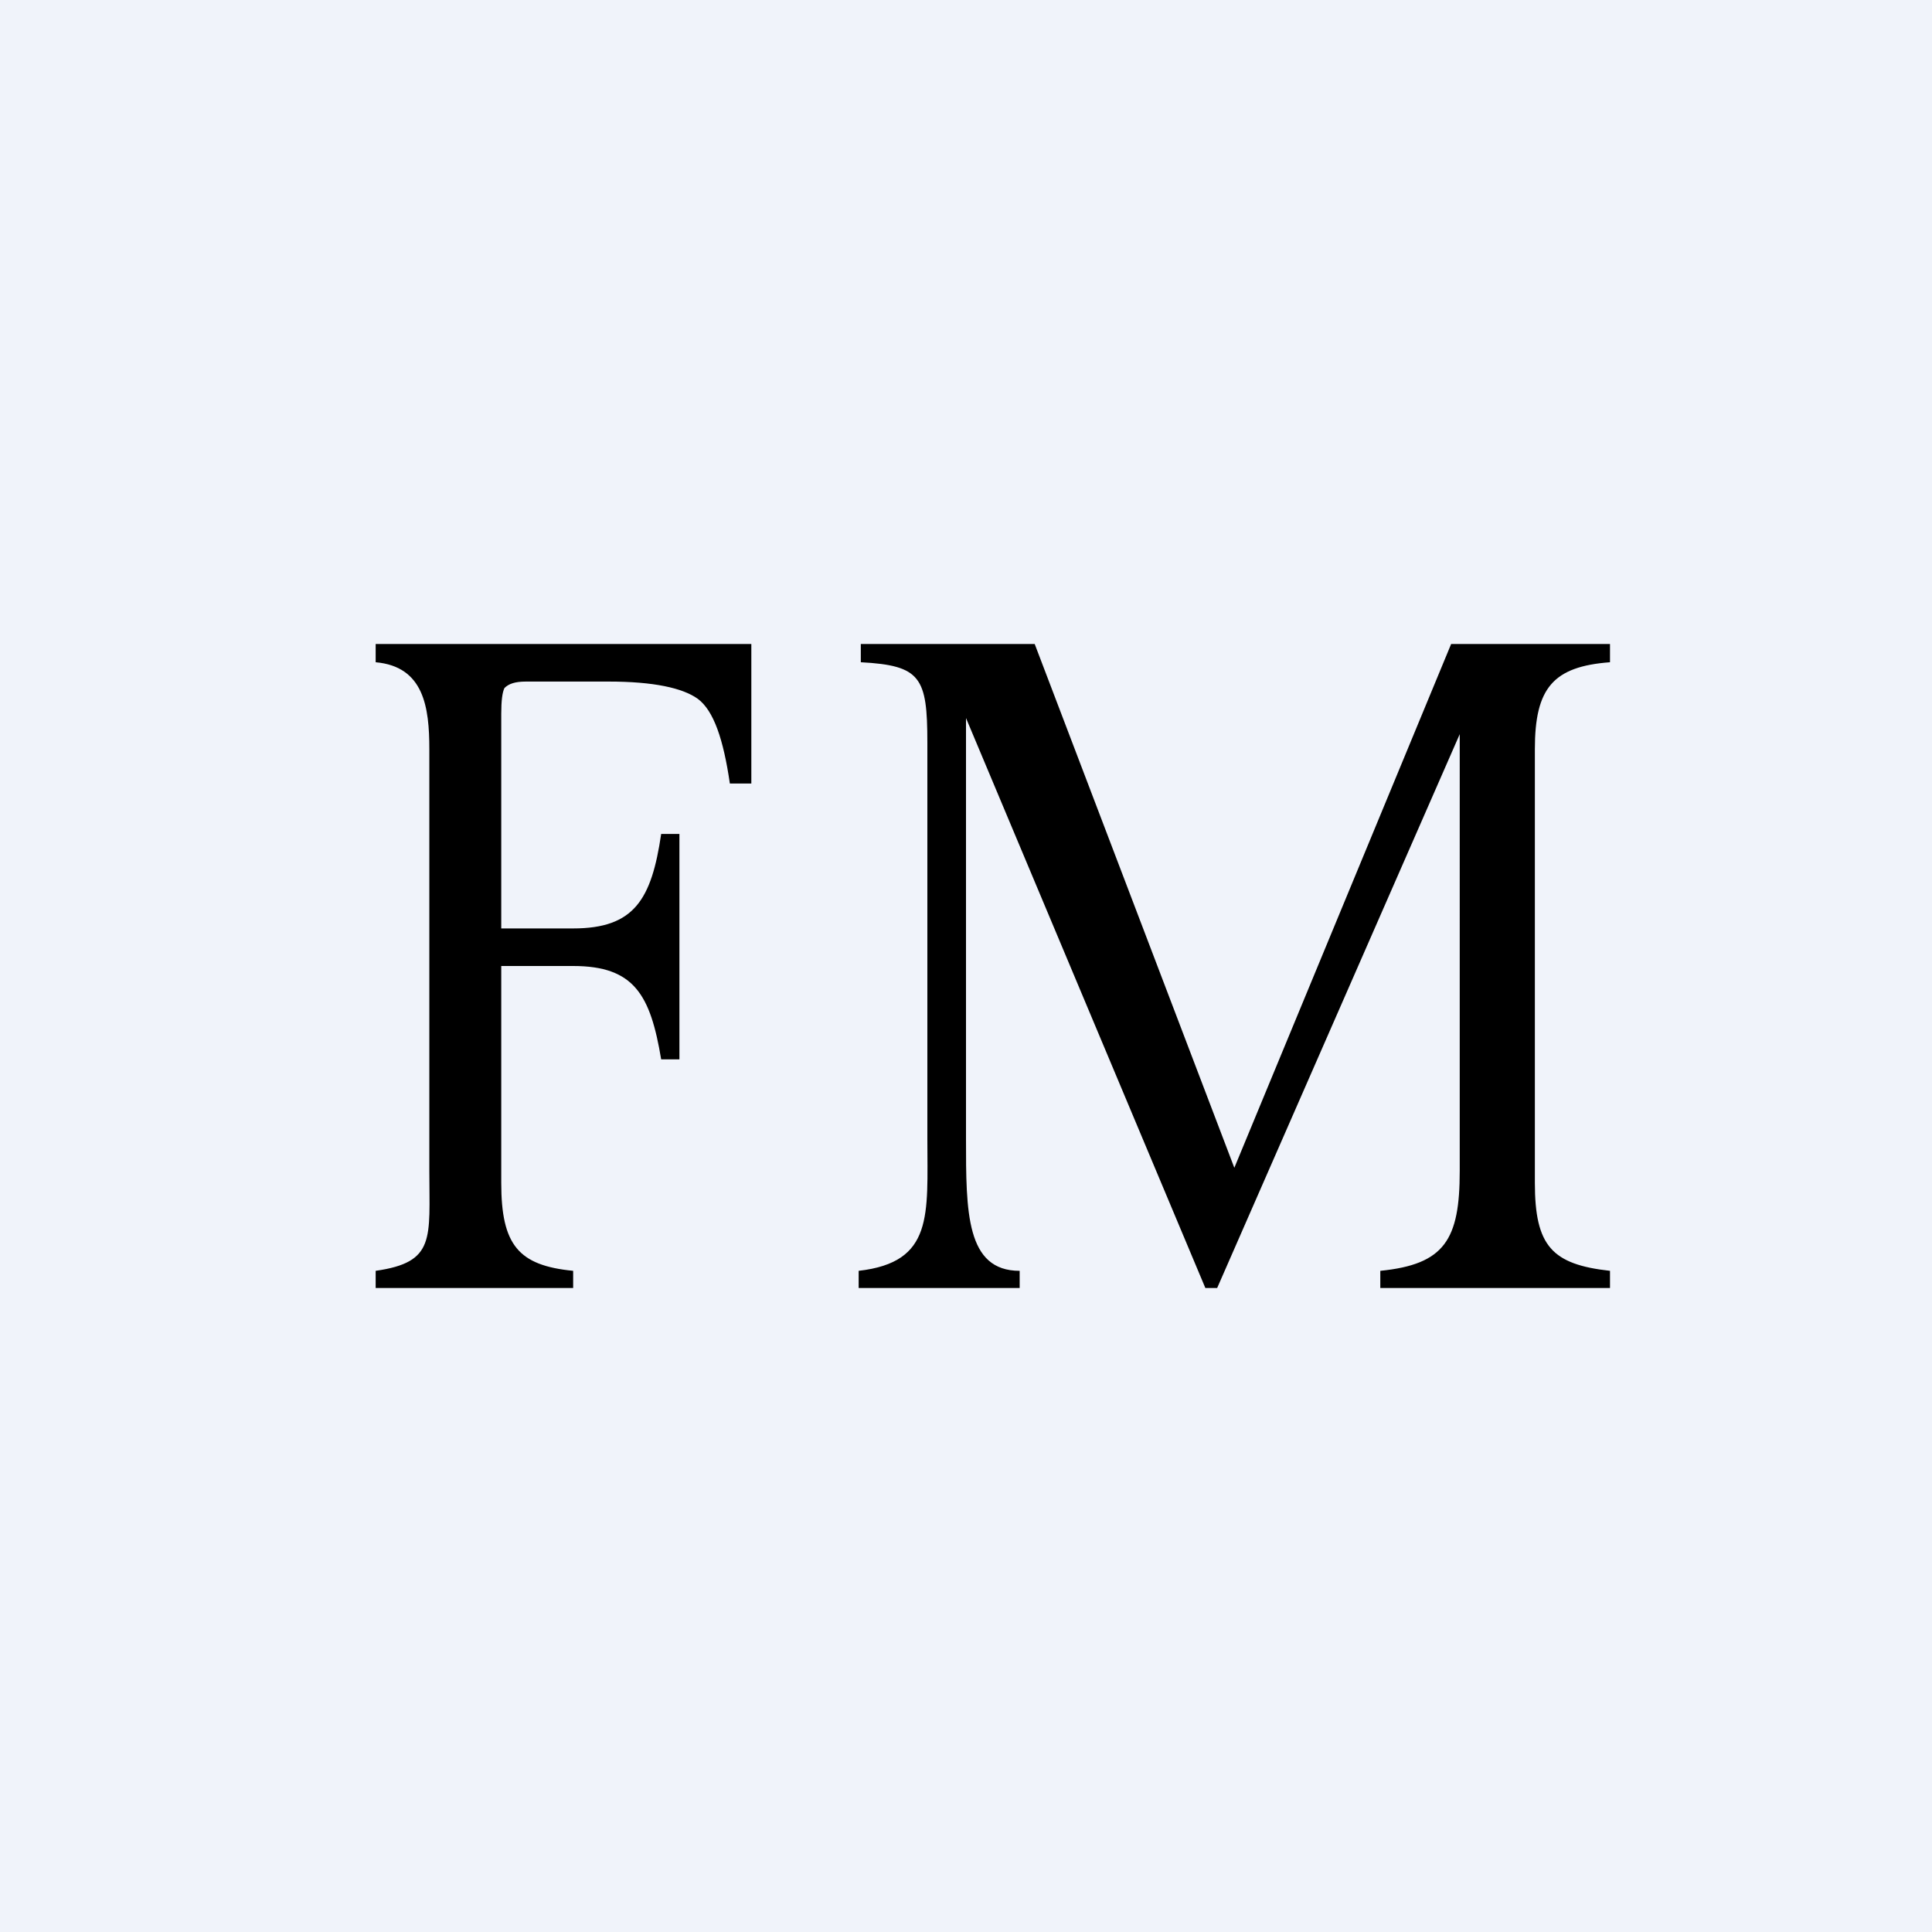 <!-- by TradingView --><svg width="18" height="18" viewBox="0 0 18 18" xmlns="http://www.w3.org/2000/svg"><path fill="#F0F3FA" d="M0 0h18v18H0z"/><path d="M8 11.84c.7-.08.64-.52.64-1.23V6.92c0-.61-.06-.72-.62-.75V6h1.62l1.86 4.88L13.52 6H15v.17c-.53.04-.7.24-.7.81v4.04c0 .59.16.76.7.82V12h-2.14v-.16c.6-.06.74-.29.74-.93V6.84L11.34 12h-.11L9 6.69v3.92c0 .68 0 1.23.5 1.23V12H8v-.16ZM3.5 11.84c.56-.08.5-.3.5-.93V6.98c0-.39-.05-.77-.5-.81V6H7v1.3h-.2c-.06-.41-.15-.68-.3-.79-.14-.1-.41-.16-.83-.16H4.9c-.1 0-.16.02-.2.06-.02.04-.03.12-.03.24v2h.67c.57 0 .73-.27.82-.88h.17v2.1h-.17c-.1-.6-.25-.87-.82-.87h-.67v2.02c0 .58.16.77.67.82V12H3.5v-.16Z"/></svg>